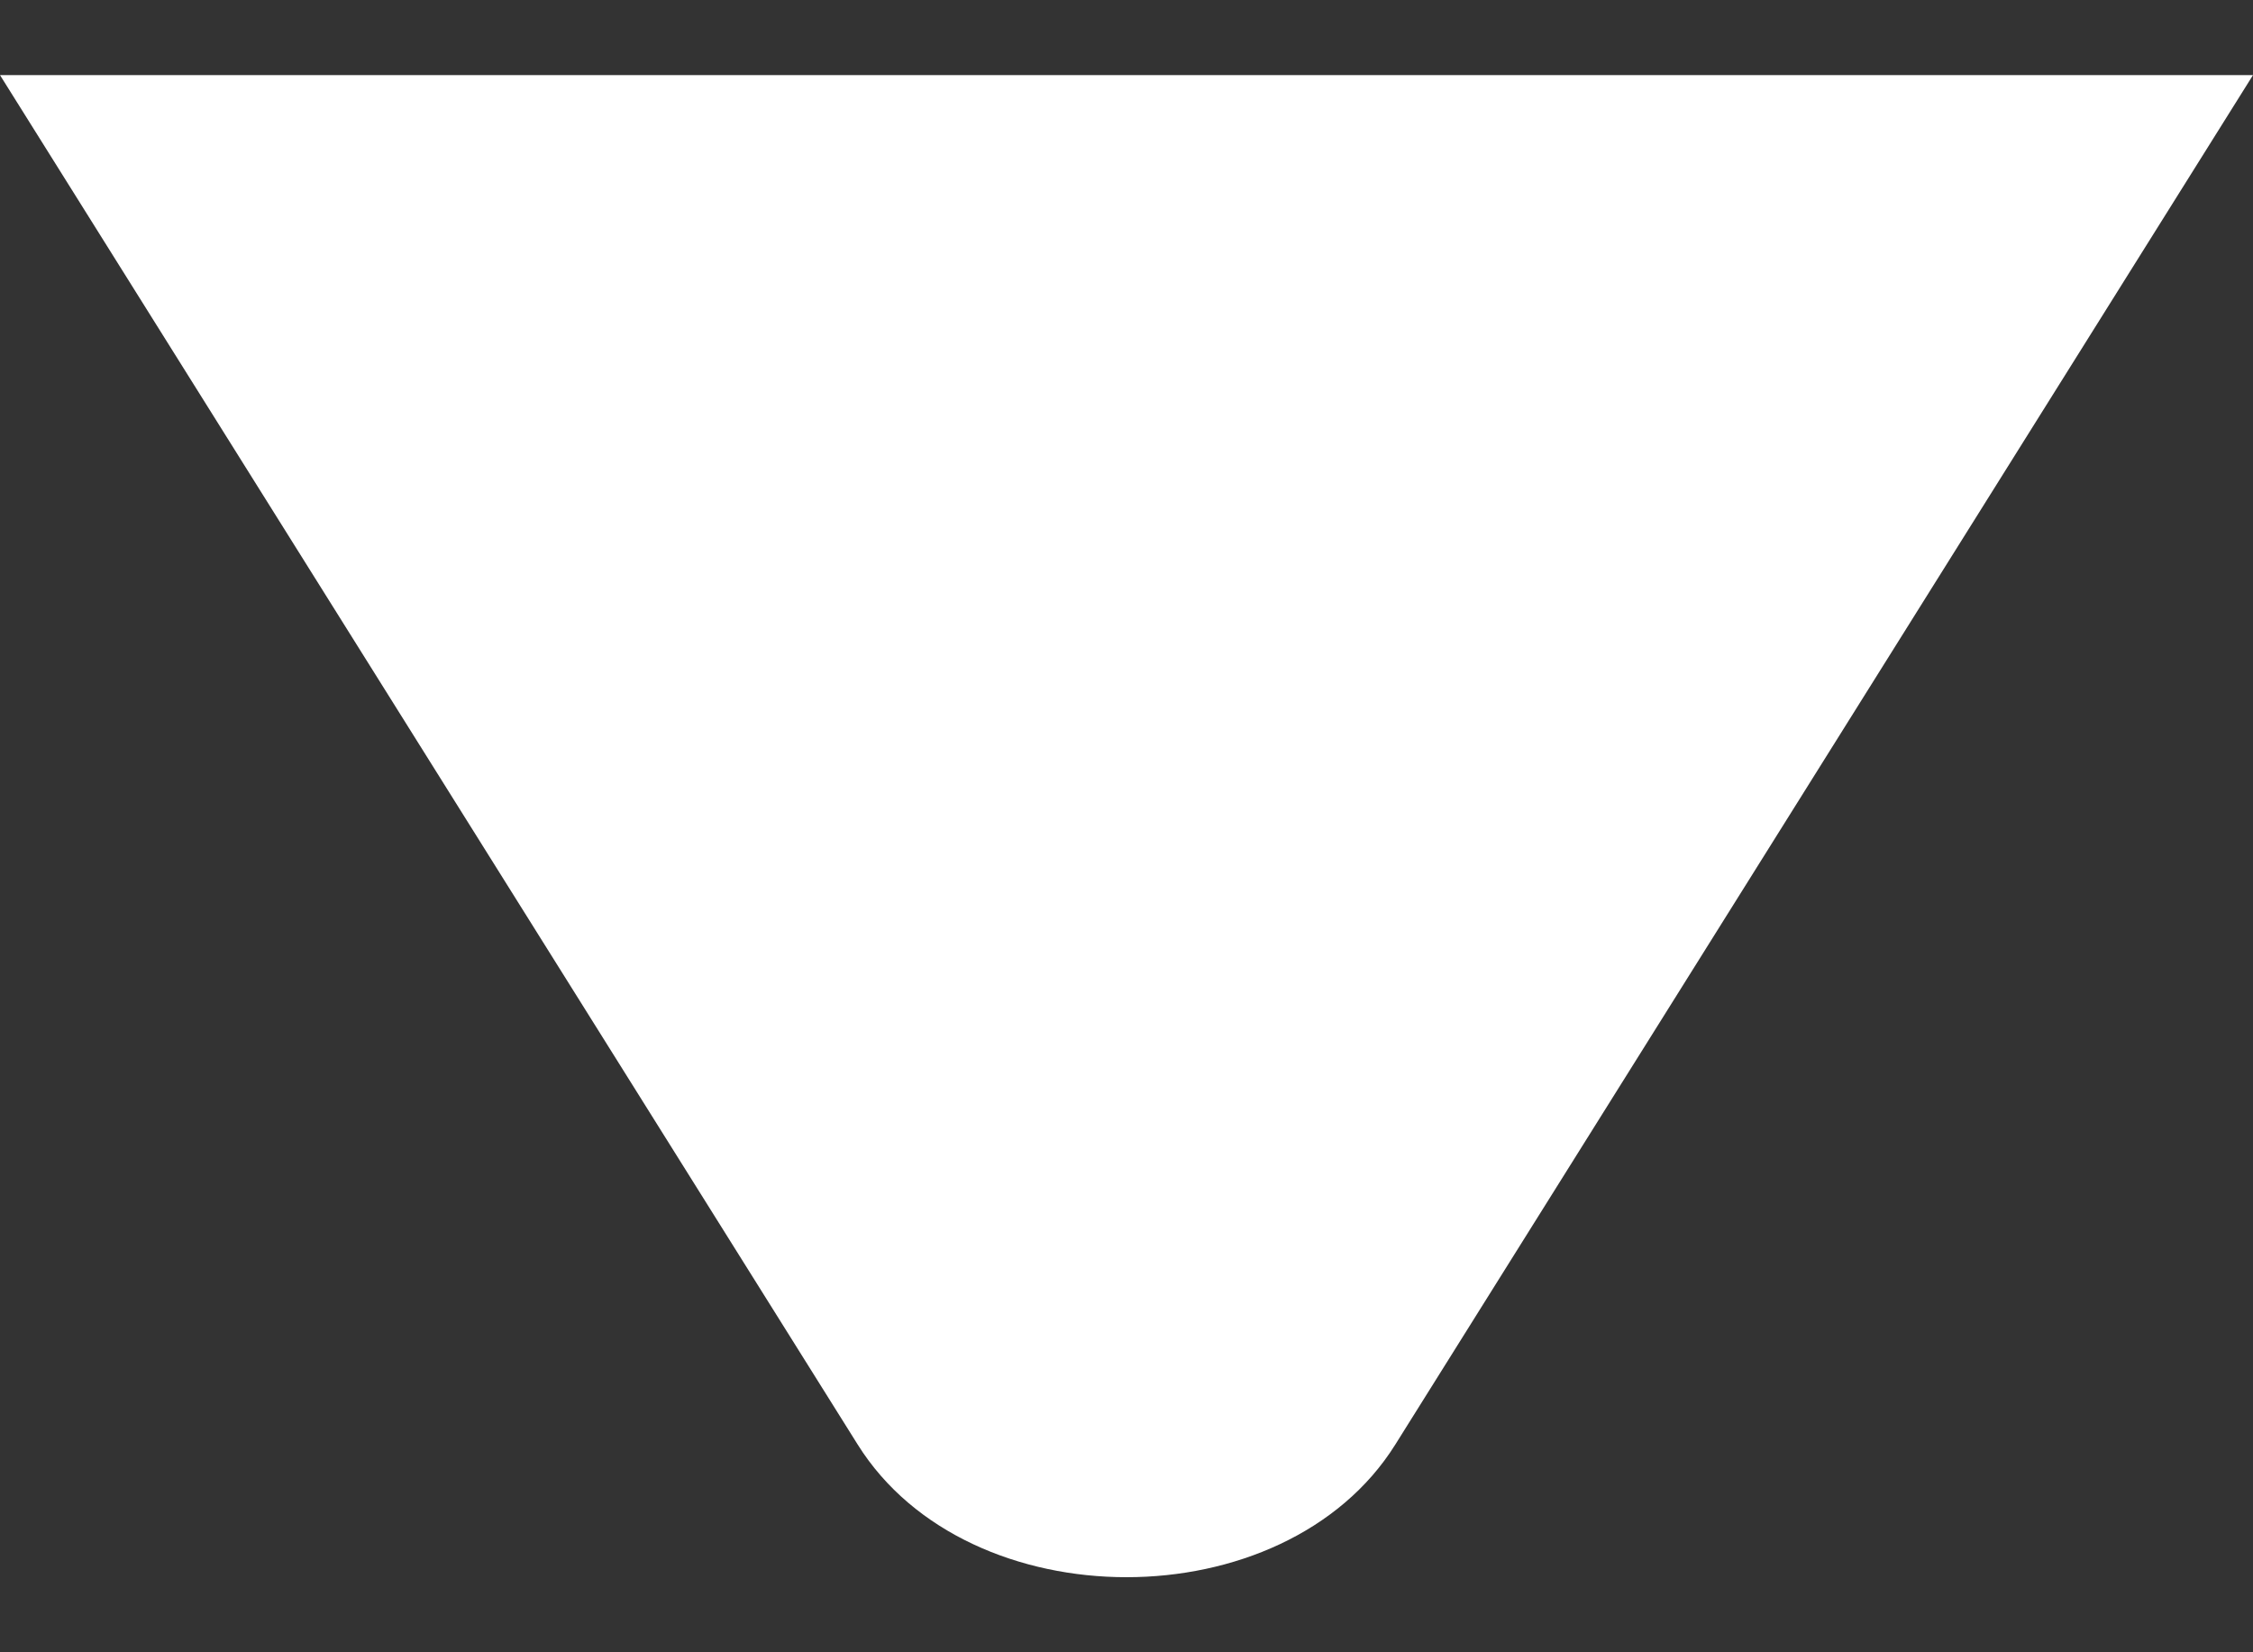 <svg width="15" height="11" viewBox="0 0 15 11" fill="none" xmlns="http://www.w3.org/2000/svg">
<rect x="0" y="0" width="15" height="11" fill="#333333" stroke="none"/>
<path d="M5.711 9.618C6.448 10.794 8.552 10.794 9.289 9.618L15 0.5H0L5.711 9.618Z" fill="white"/>
</svg>
